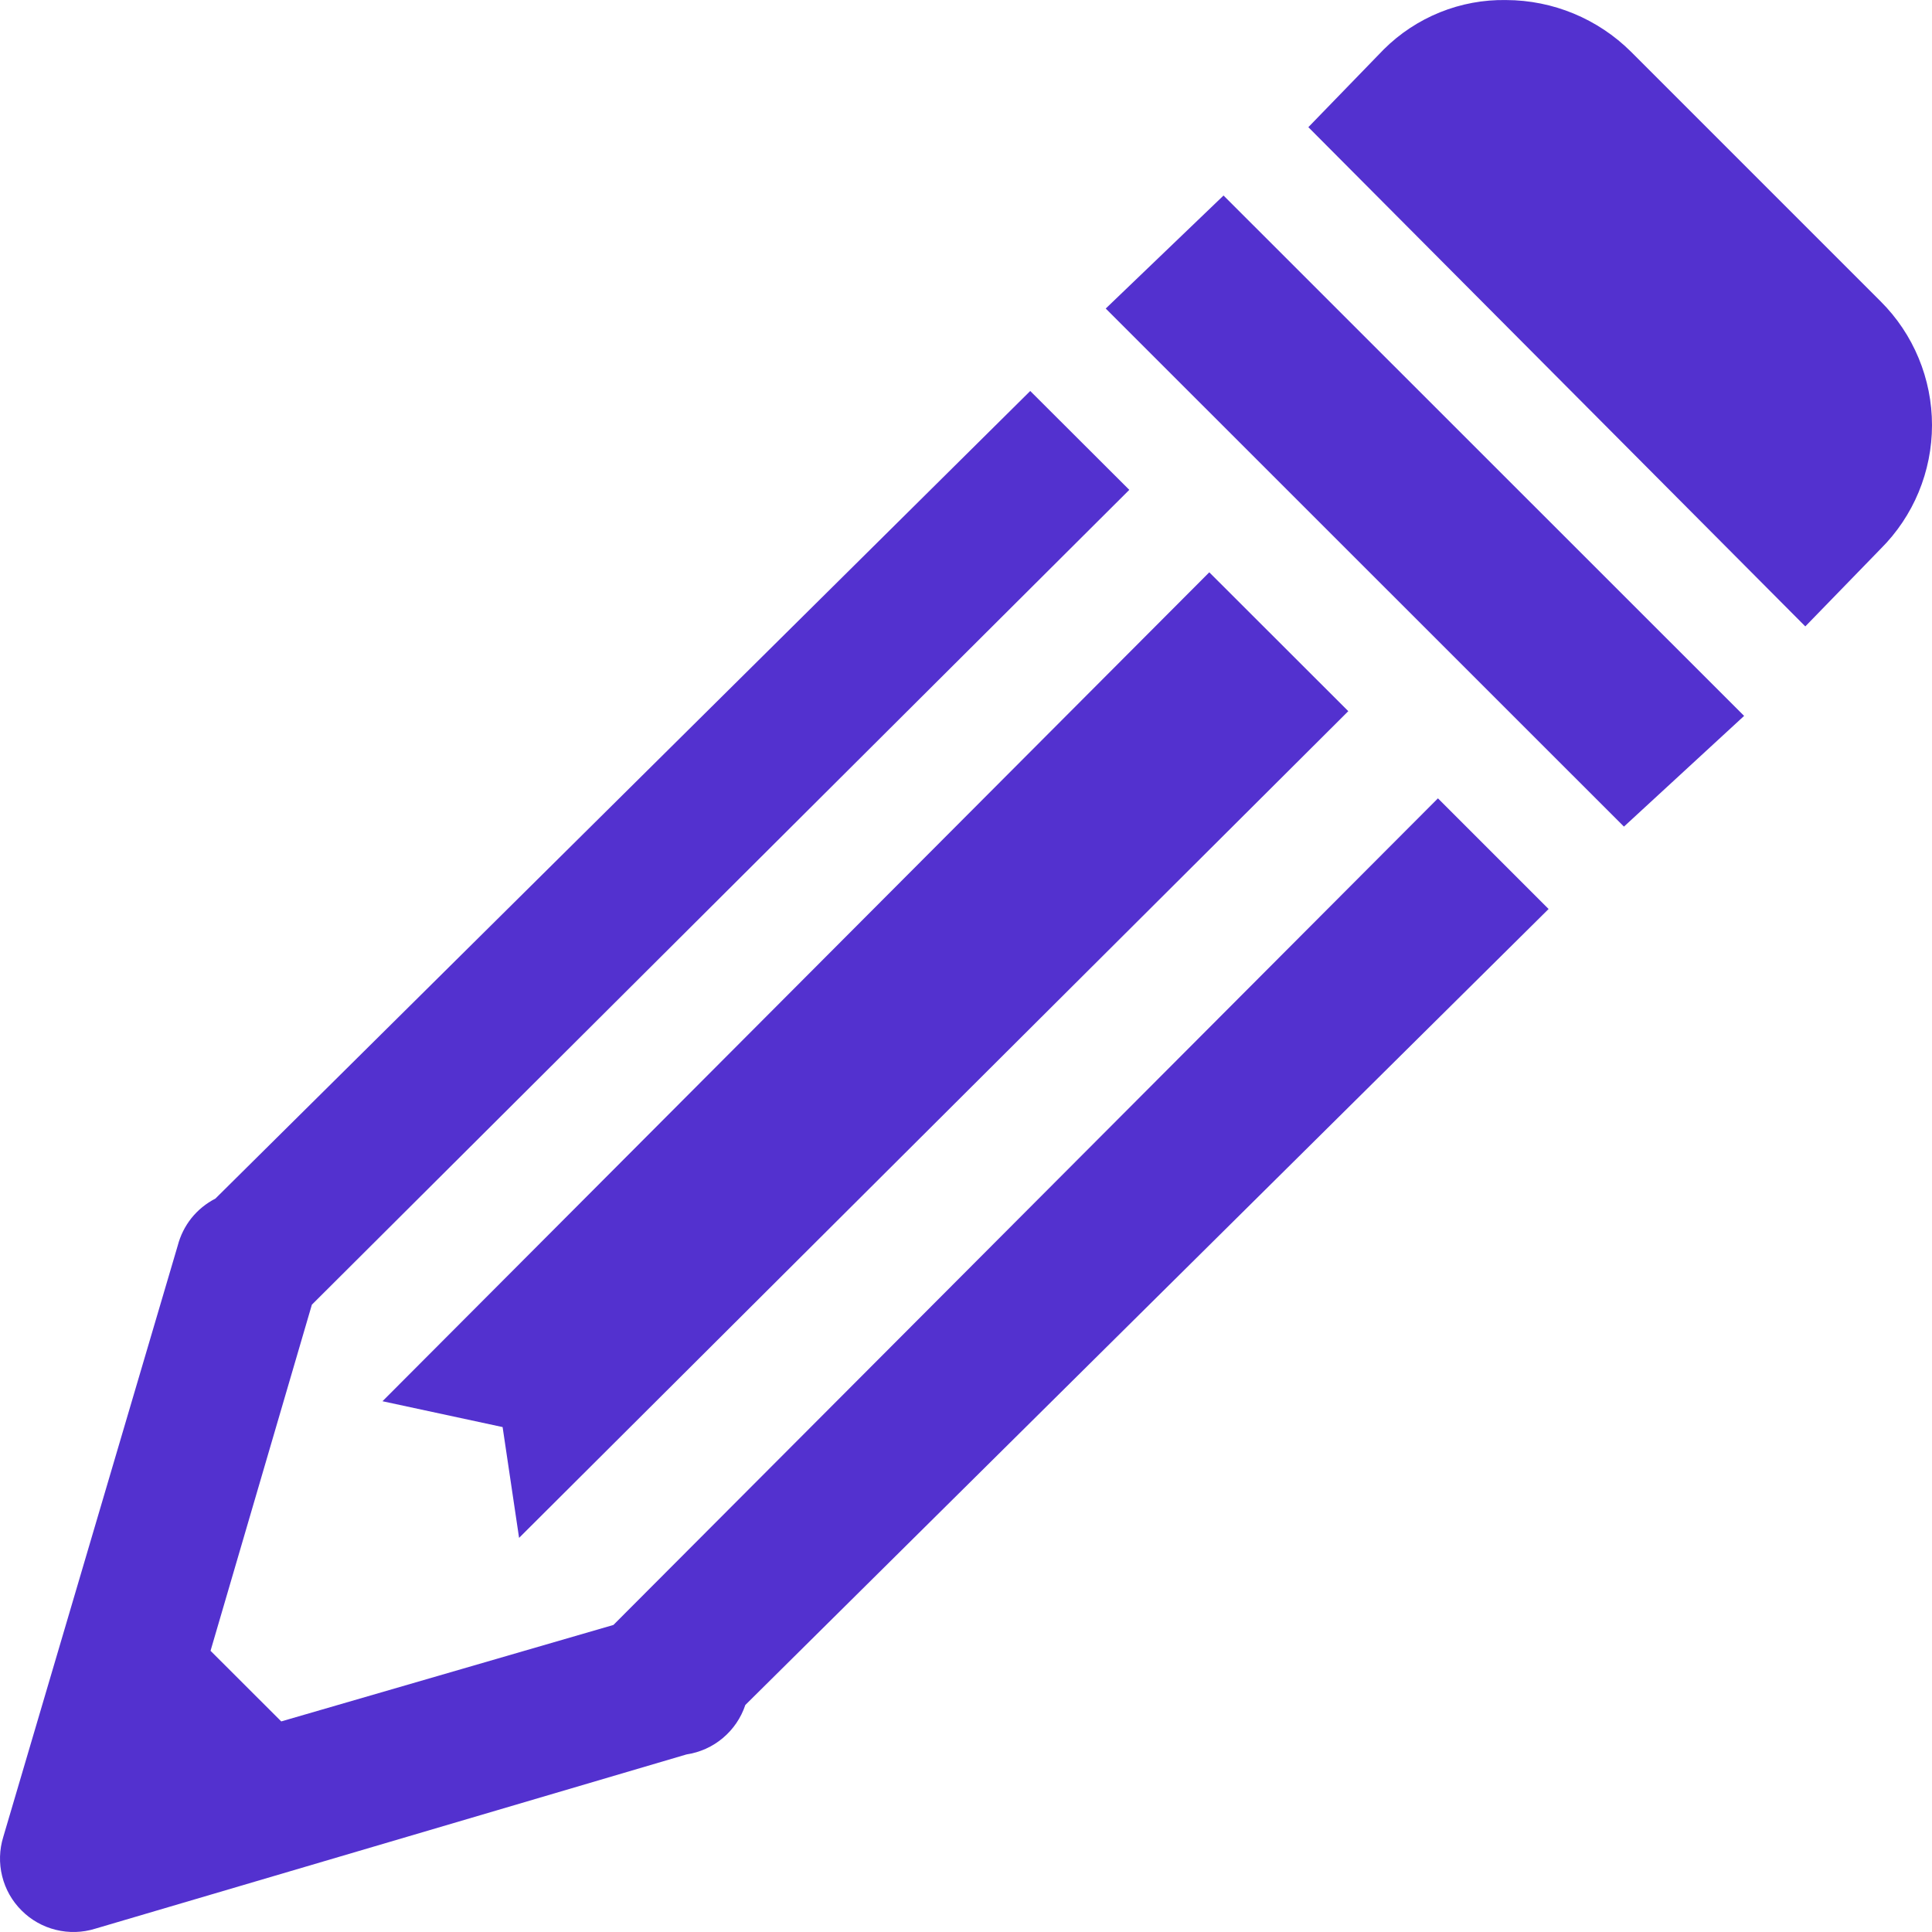 <svg width="40" height="40" viewBox="0 0 40 40" fill="none" xmlns="http://www.w3.org/2000/svg">
<path d="M31.184 0.001C30.715 -0.008 30.248 0.079 29.812 0.255C29.377 0.431 28.981 0.692 28.648 1.024L27.088 2.633L37.377 12.969L38.938 11.362C39.275 11.026 39.542 10.627 39.724 10.188C39.906 9.748 40 9.277 40 8.802C40 8.326 39.906 7.855 39.724 7.416C39.542 6.976 39.275 6.577 38.938 6.241L33.769 1.072C33.082 0.389 32.154 0.004 31.184 0.001ZM25.332 4.048L22.893 6.388L33.622 17.114L36.11 14.822L25.332 4.048ZM21.33 8.095L4.459 24.816C4.268 24.914 4.099 25.051 3.964 25.219C3.83 25.387 3.733 25.582 3.679 25.791L0.068 38.031C-0.014 38.295 -0.022 38.577 0.045 38.845C0.111 39.114 0.25 39.359 0.446 39.554C0.641 39.75 0.887 39.889 1.155 39.955C1.424 40.022 1.706 40.014 1.97 39.932L14.212 36.324C14.49 36.282 14.751 36.165 14.966 35.984C15.181 35.803 15.342 35.567 15.431 35.3L32.062 18.82L29.771 16.529L12.7 33.643L5.823 35.64L4.359 34.178L6.457 27.012L23.381 10.142L21.33 8.095ZM25.037 11.849L7.919 29.011L10.406 29.546L10.747 31.84L27.915 14.724L25.037 11.849Z" fill="#5331CF"/>
</svg>

